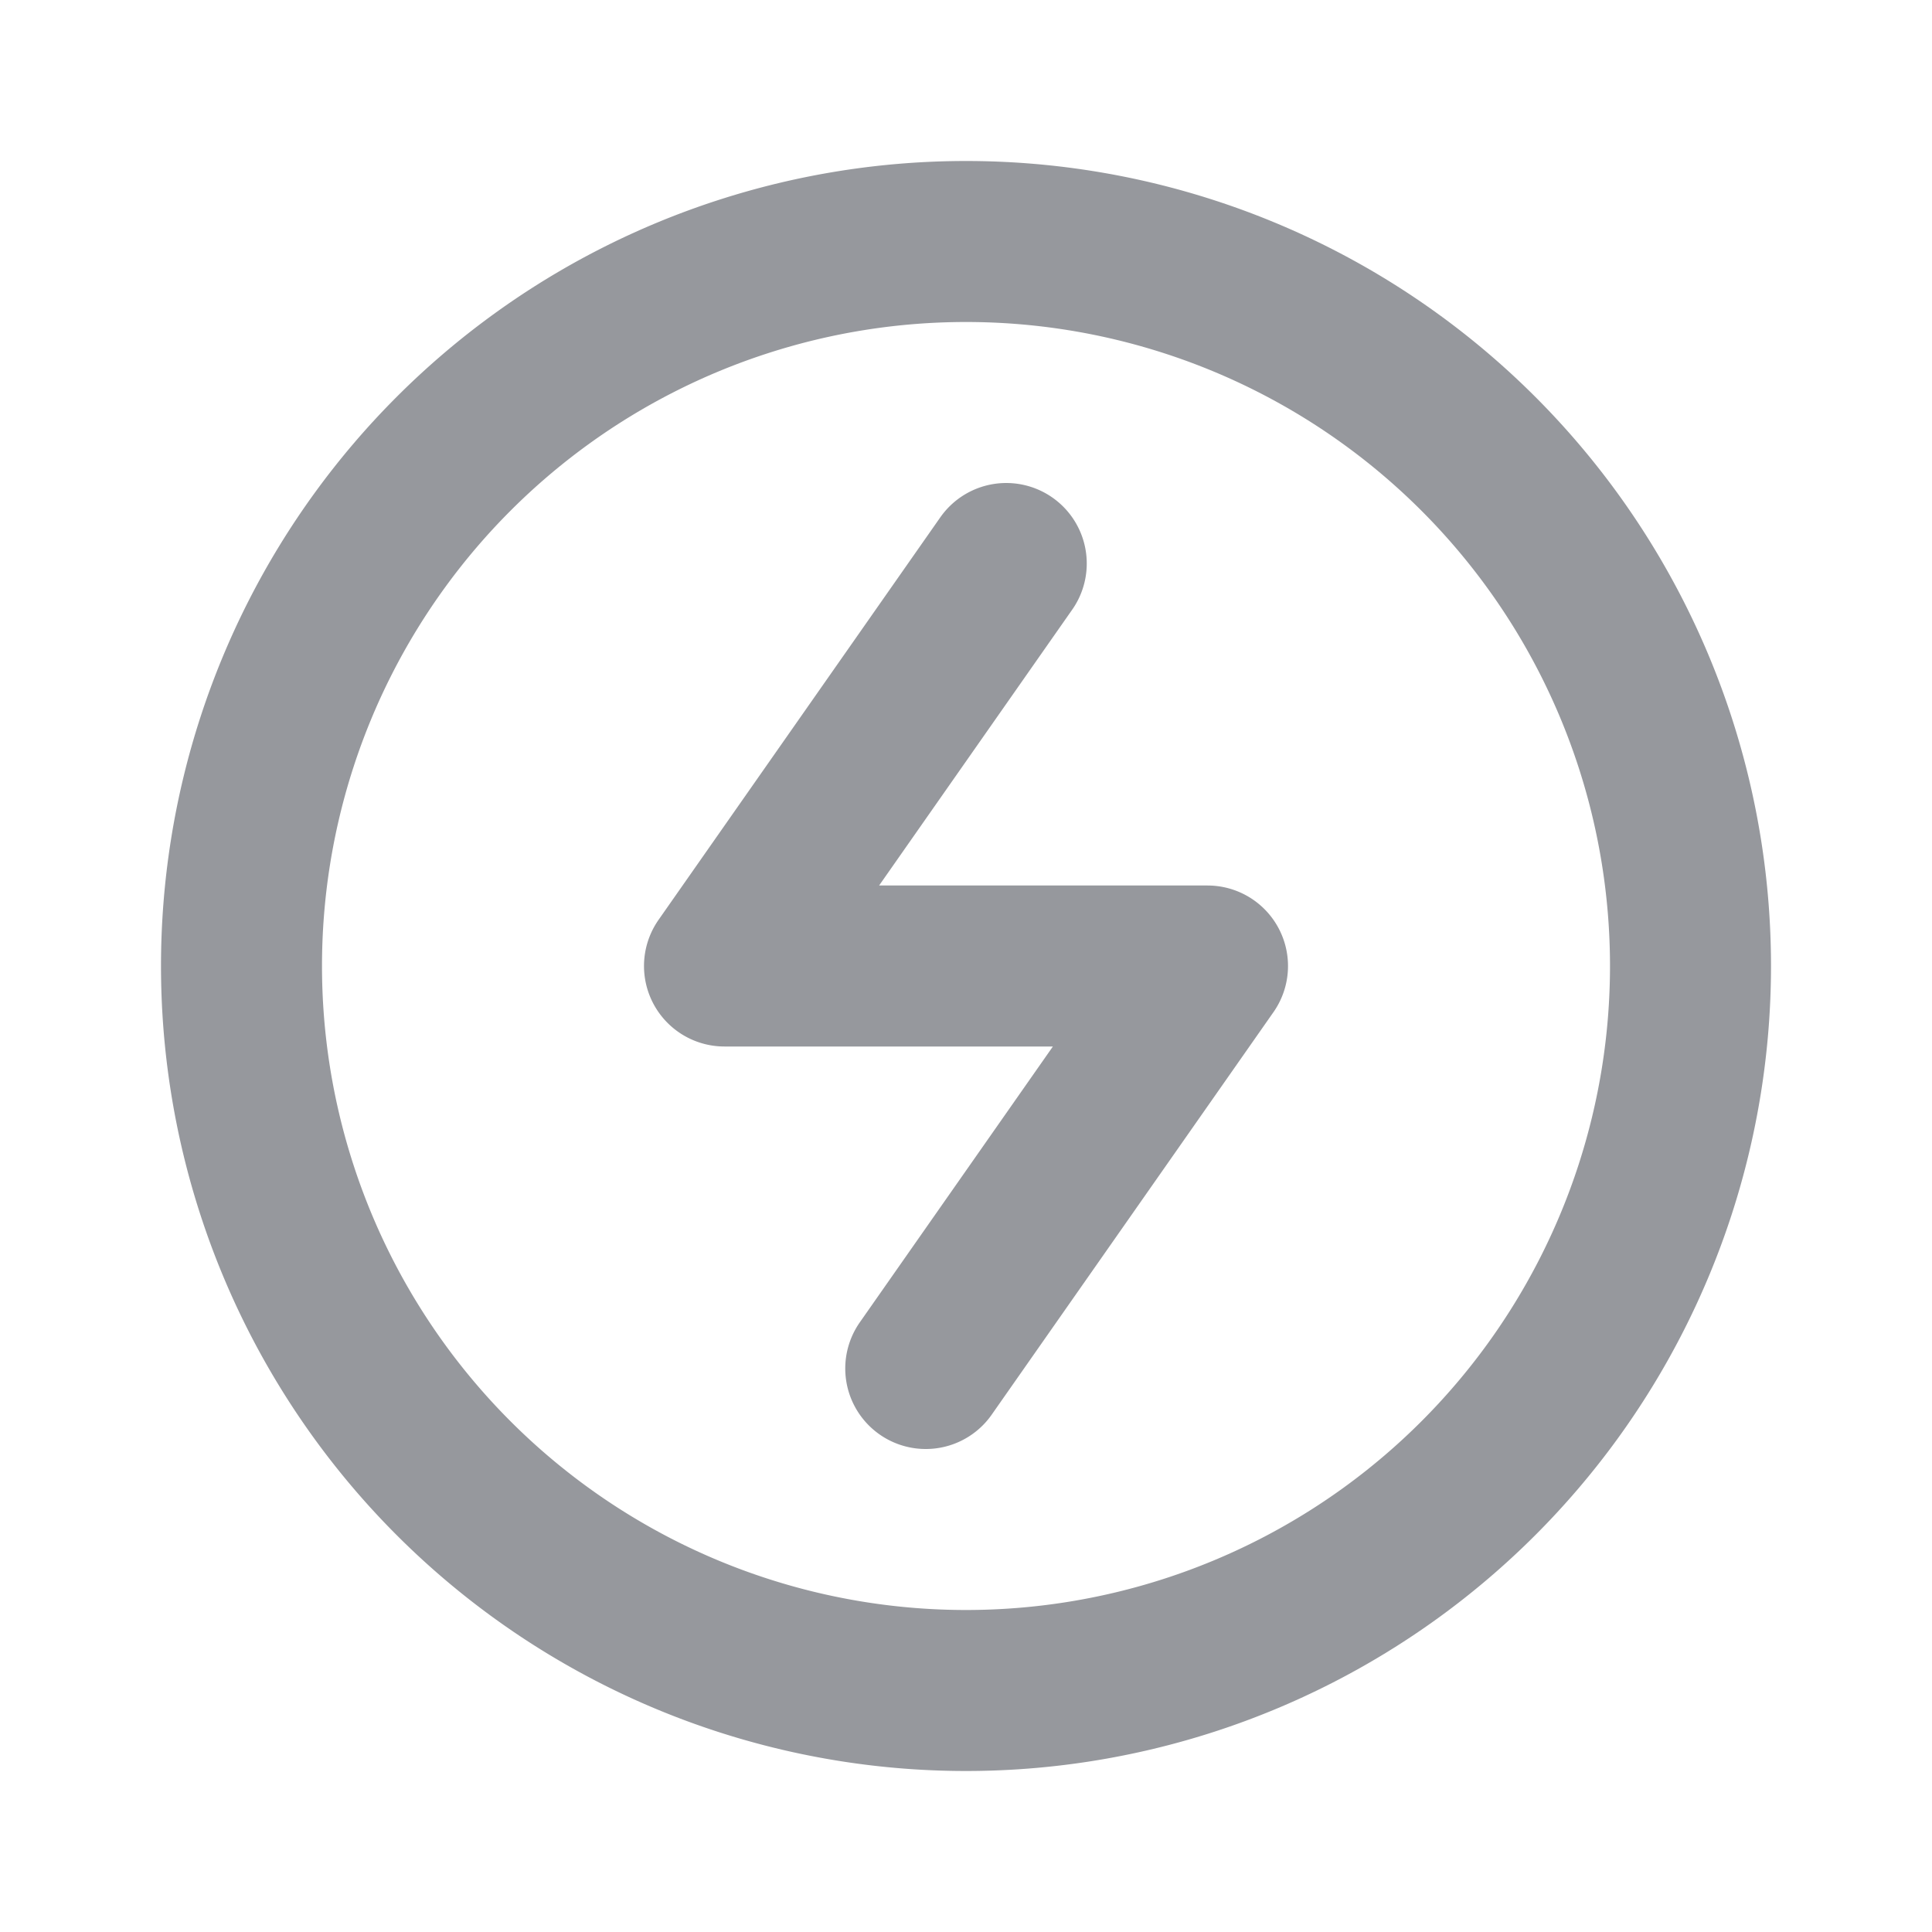 <svg width="24" height="24" fill="none" xmlns="http://www.w3.org/2000/svg"><path d="M12.5 7L9 12h6l-3.5 5m9.5-5a9 9 0 11-18 0 9 9 0 0118 0z" stroke="#96989D" stroke-width="2" stroke-linecap="round" stroke-linejoin="round"/></svg>